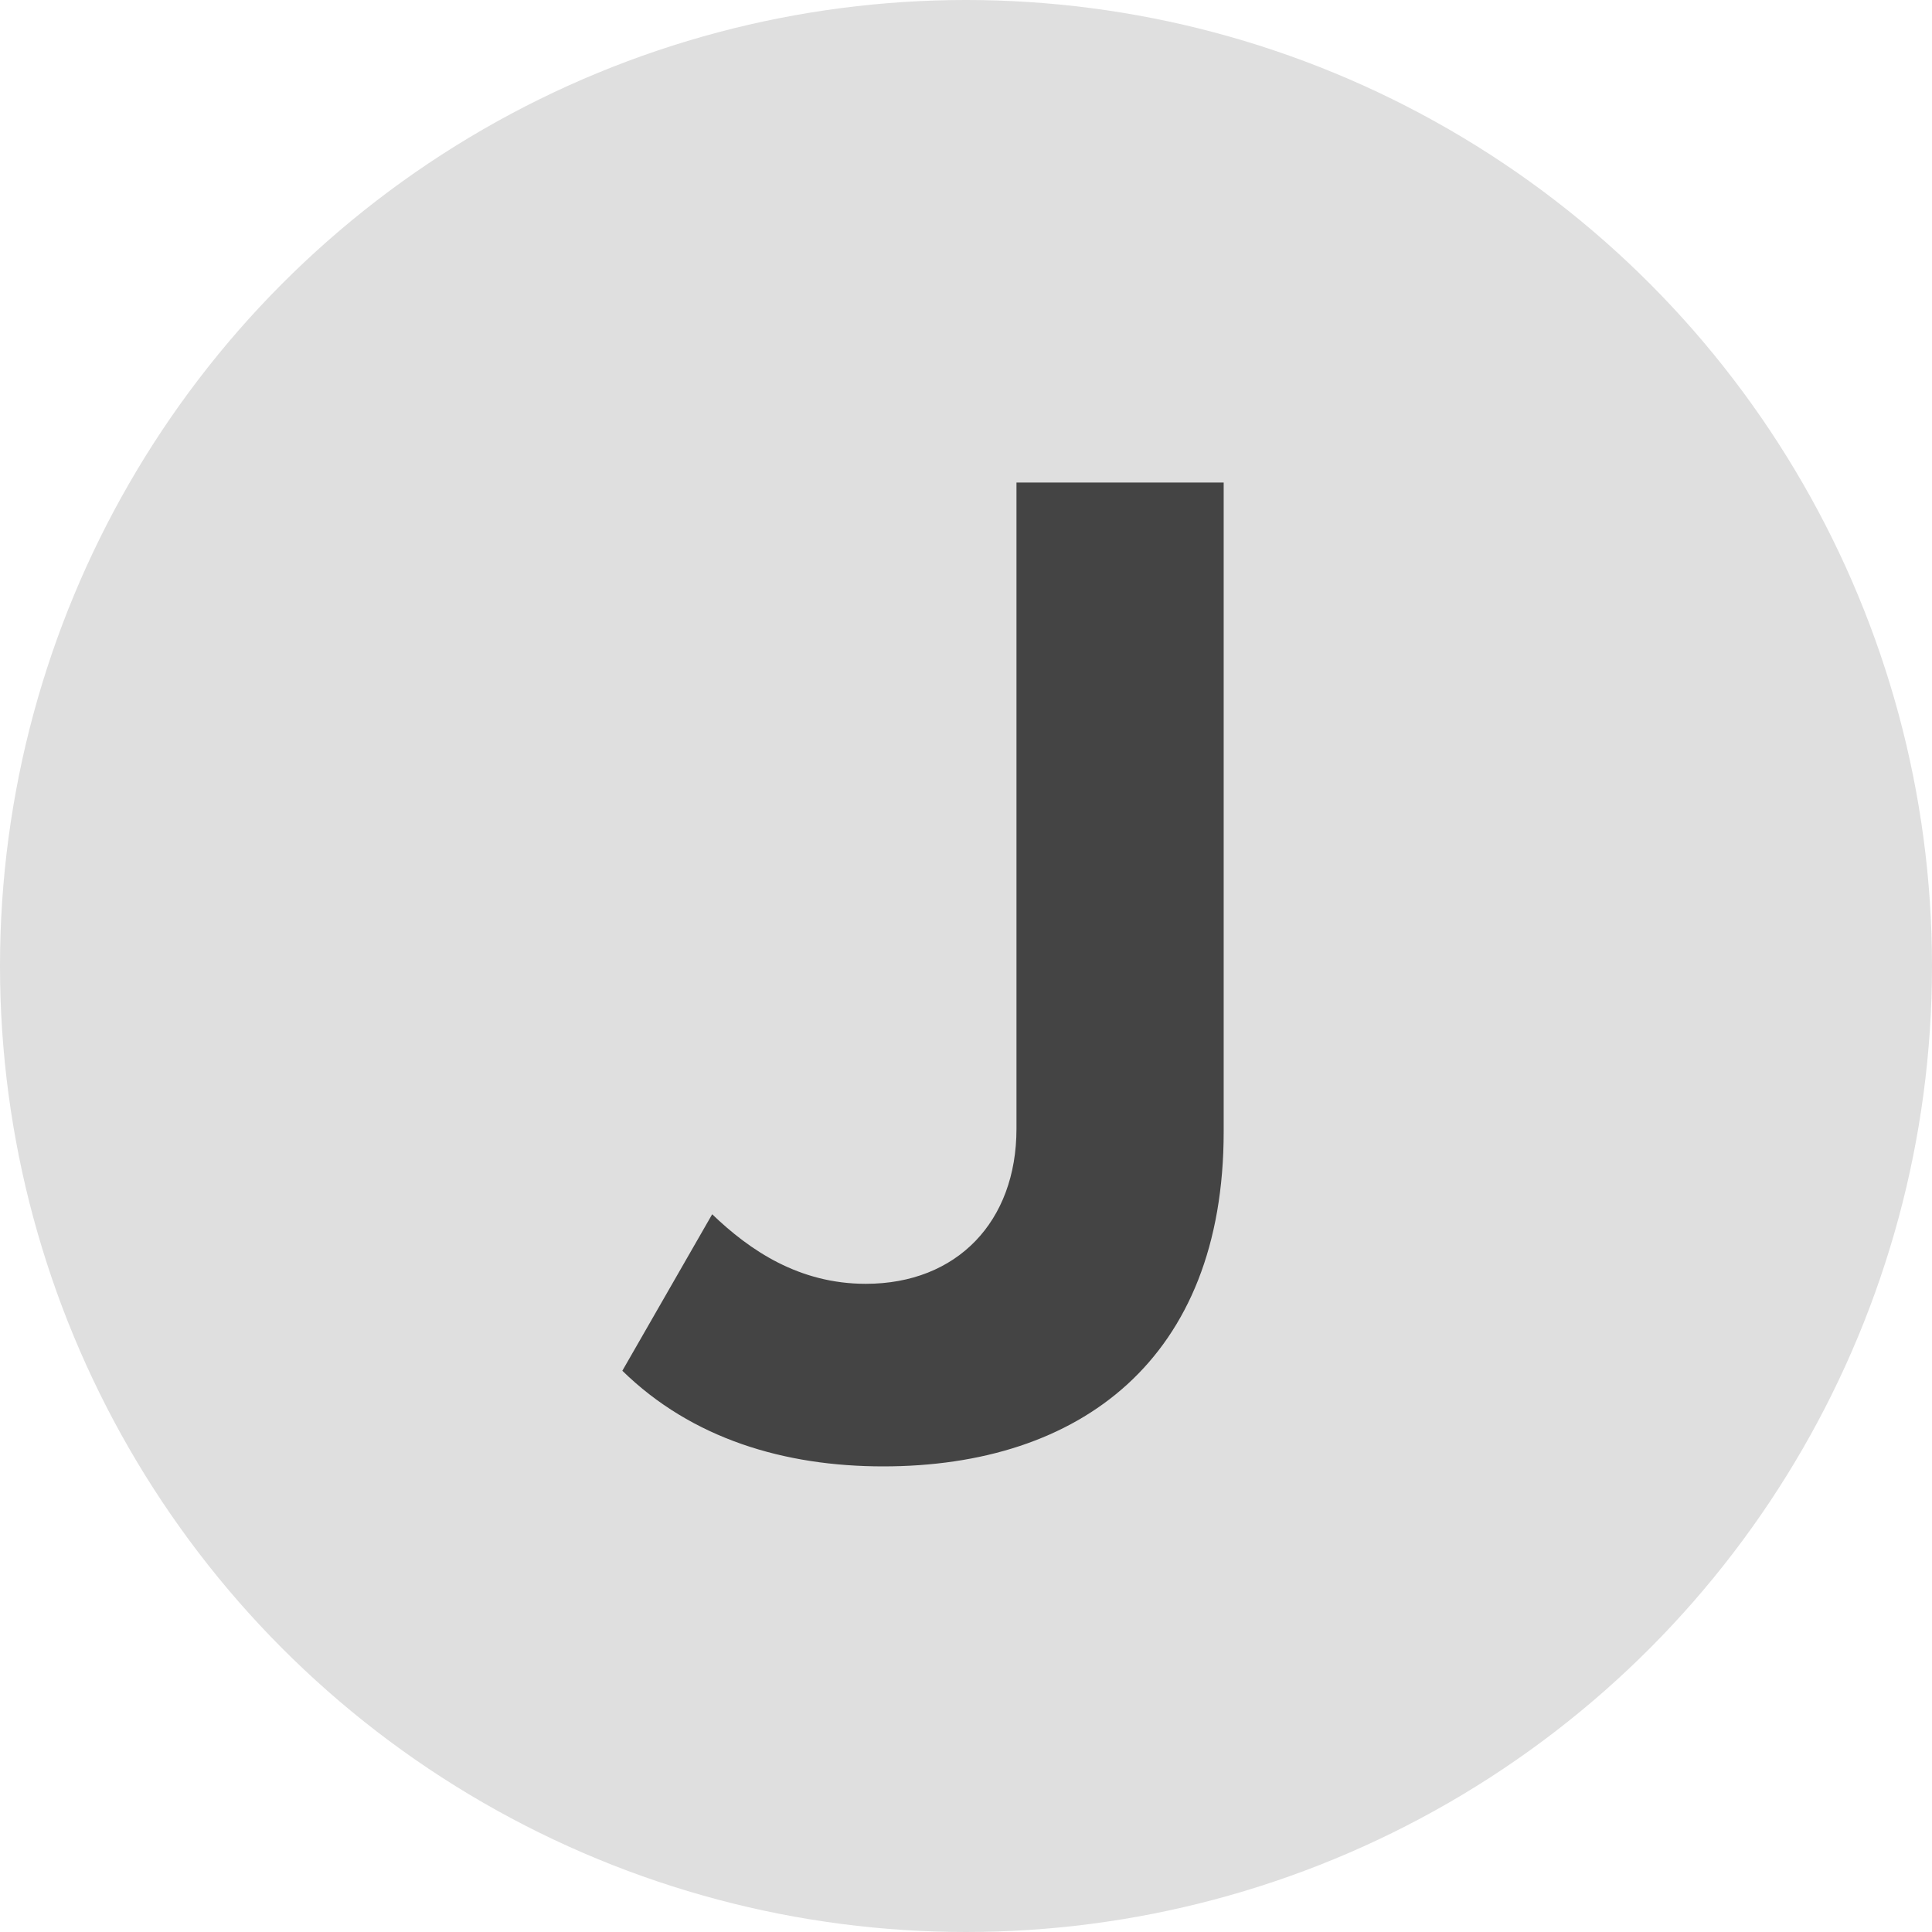 <svg width="24" height="24" viewBox="0 0 24 24" fill="none" xmlns="http://www.w3.org/2000/svg">
<circle cx="12" cy="12" r="12" fill="#DFDFDF"/>
<path d="M10.971 18.216C13.419 18.216 15.201 16.884 15.201 14.058V5.994H12.627V14.022C12.627 15.174 11.889 15.948 10.755 15.948C9.927 15.948 9.315 15.534 8.847 15.084L7.731 17.028C8.595 17.874 9.747 18.216 10.971 18.216Z" fill="#444444"/>
</svg>
